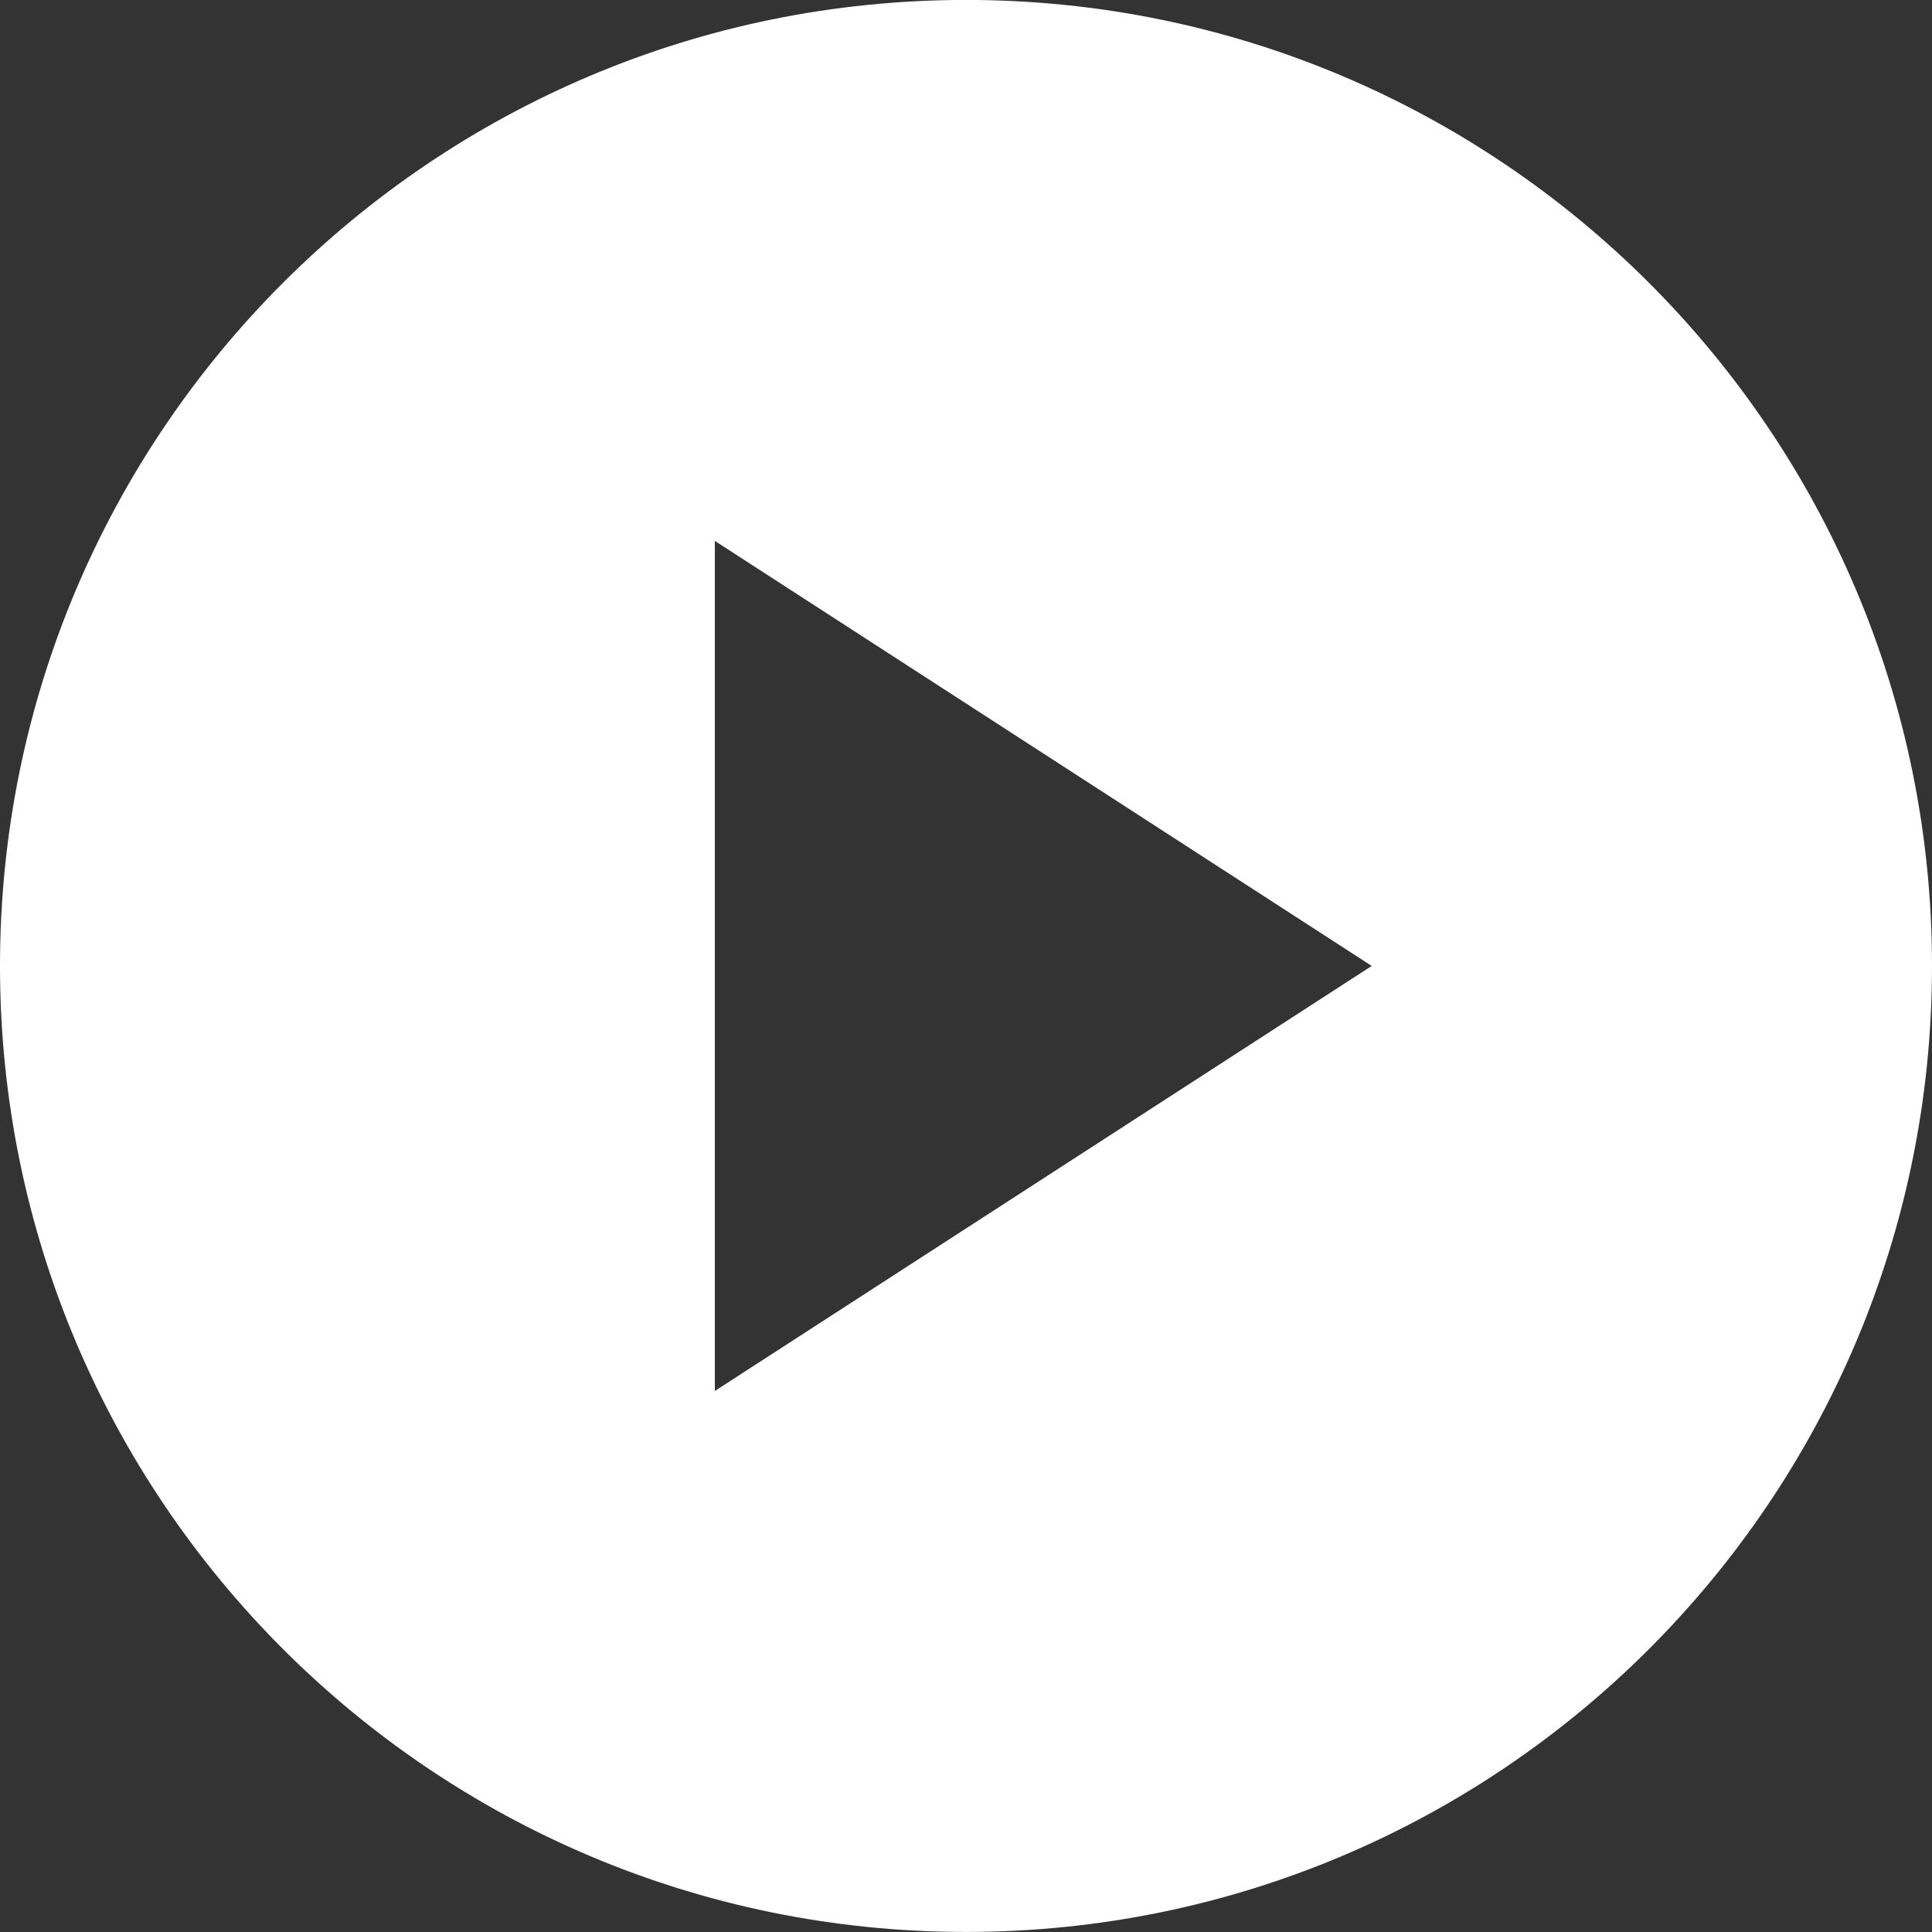 <?xml version="1.0" encoding="UTF-8" standalone="no"?>
<svg width="100px" height="100px" viewBox="0 0 100 100" version="1.1" xmlns="http://www.w3.org/2000/svg" xmlns:xlink="http://www.w3.org/1999/xlink">
    <rect x="0" y="0" width="100" height="100" fill="#333333" stroke="none"/>
    <!-- Generator: Sketch 3.7 (28169) - http://www.bohemiancoding.com/sketch -->
    <title>Combined Shape Copy</title>
    <desc>Created with Sketch.</desc>
    <defs></defs>
    <g id="Page-1" stroke="none" stroke-width="1" fill="none" fill-rule="evenodd">
        <g id="objects-1440" transform="translate(-880, -3238)" fill="#FFFFFF">
            <g id="blocks" transform="translate(210, 831.997)">
                <g id="Group-3-Copy-8" transform="translate(420, 2256)">
                    <path d="M300,250 C272.386,250 250,227.614 250,200 C250,172.386 272.386,150 300,150 C327.614,150 350,172.386 350,200 C350,227.614 327.614,250 300,250 Z M289.234,220.554 L319.062,201.254 L321,200 L319.062,198.746 L289.234,179.446 L287,178 L287,180.699 L287,219.301 L287,222 L289.234,220.554 Z" id="Combined-Shape-Copy"></path>
                </g>
            </g>
        </g>
    </g>
</svg>